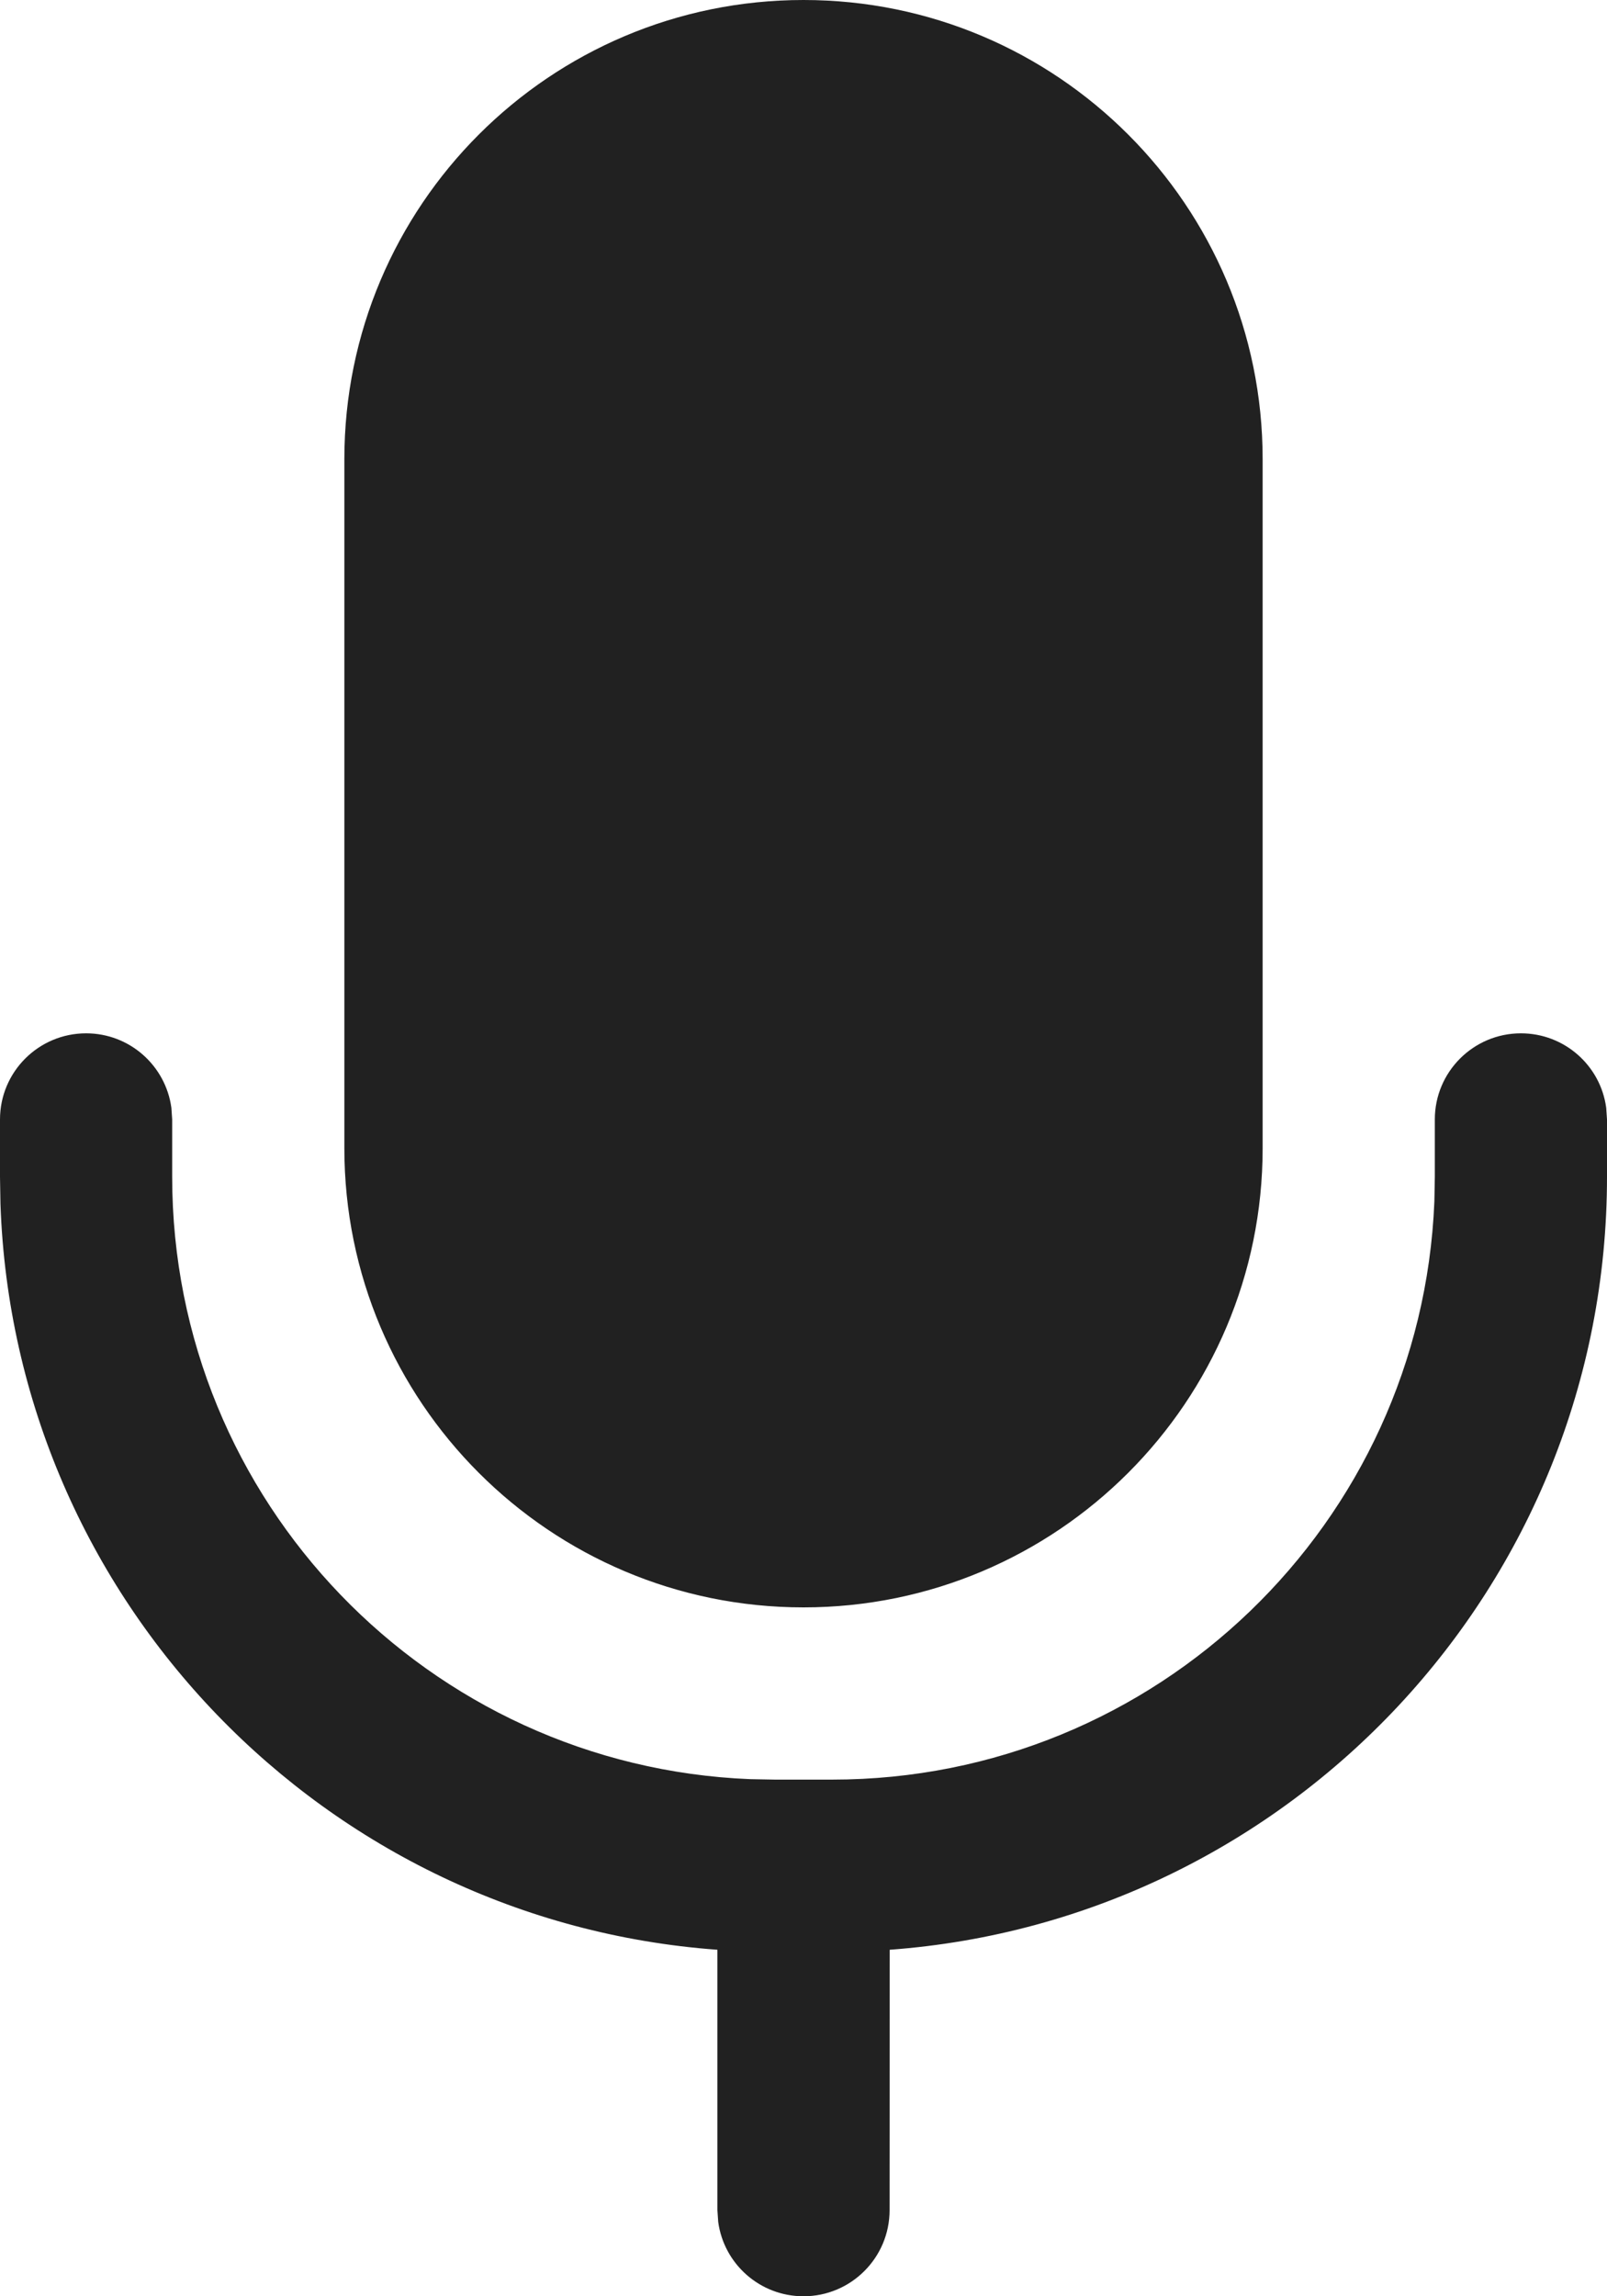 <svg width="14" height="20" viewBox="0 0 14 20" fill="none" xmlns="http://www.w3.org/2000/svg">
<path d="M13.25 9C13.63 9 13.944 9.282 13.993 9.648L14 9.75V10.25C14 13.809 11.245 16.725 7.751 16.982L7.75 19.25C7.75 19.664 7.414 20 7 20C6.62 20 6.306 19.718 6.257 19.352L6.25 19.25V16.982C2.833 16.732 0.123 13.938 0.004 10.486L0 10.25V9.75C0 9.336 0.336 9 0.75 9C1.13 9 1.443 9.282 1.493 9.648L1.5 9.75V10.25C1.5 13.077 3.734 15.382 6.534 15.496L6.75 15.5H7.25C10.077 15.5 12.382 13.266 12.496 10.466L12.5 10.25V9.75C12.5 9.336 12.836 9 13.25 9ZM7 0C9.209 0 11 1.791 11 4V10C11 12.209 9.209 14 7 14C4.791 14 3 12.209 3 10V4C3 1.791 4.791 0 7 0Z" fill="#212121"/>
</svg>
